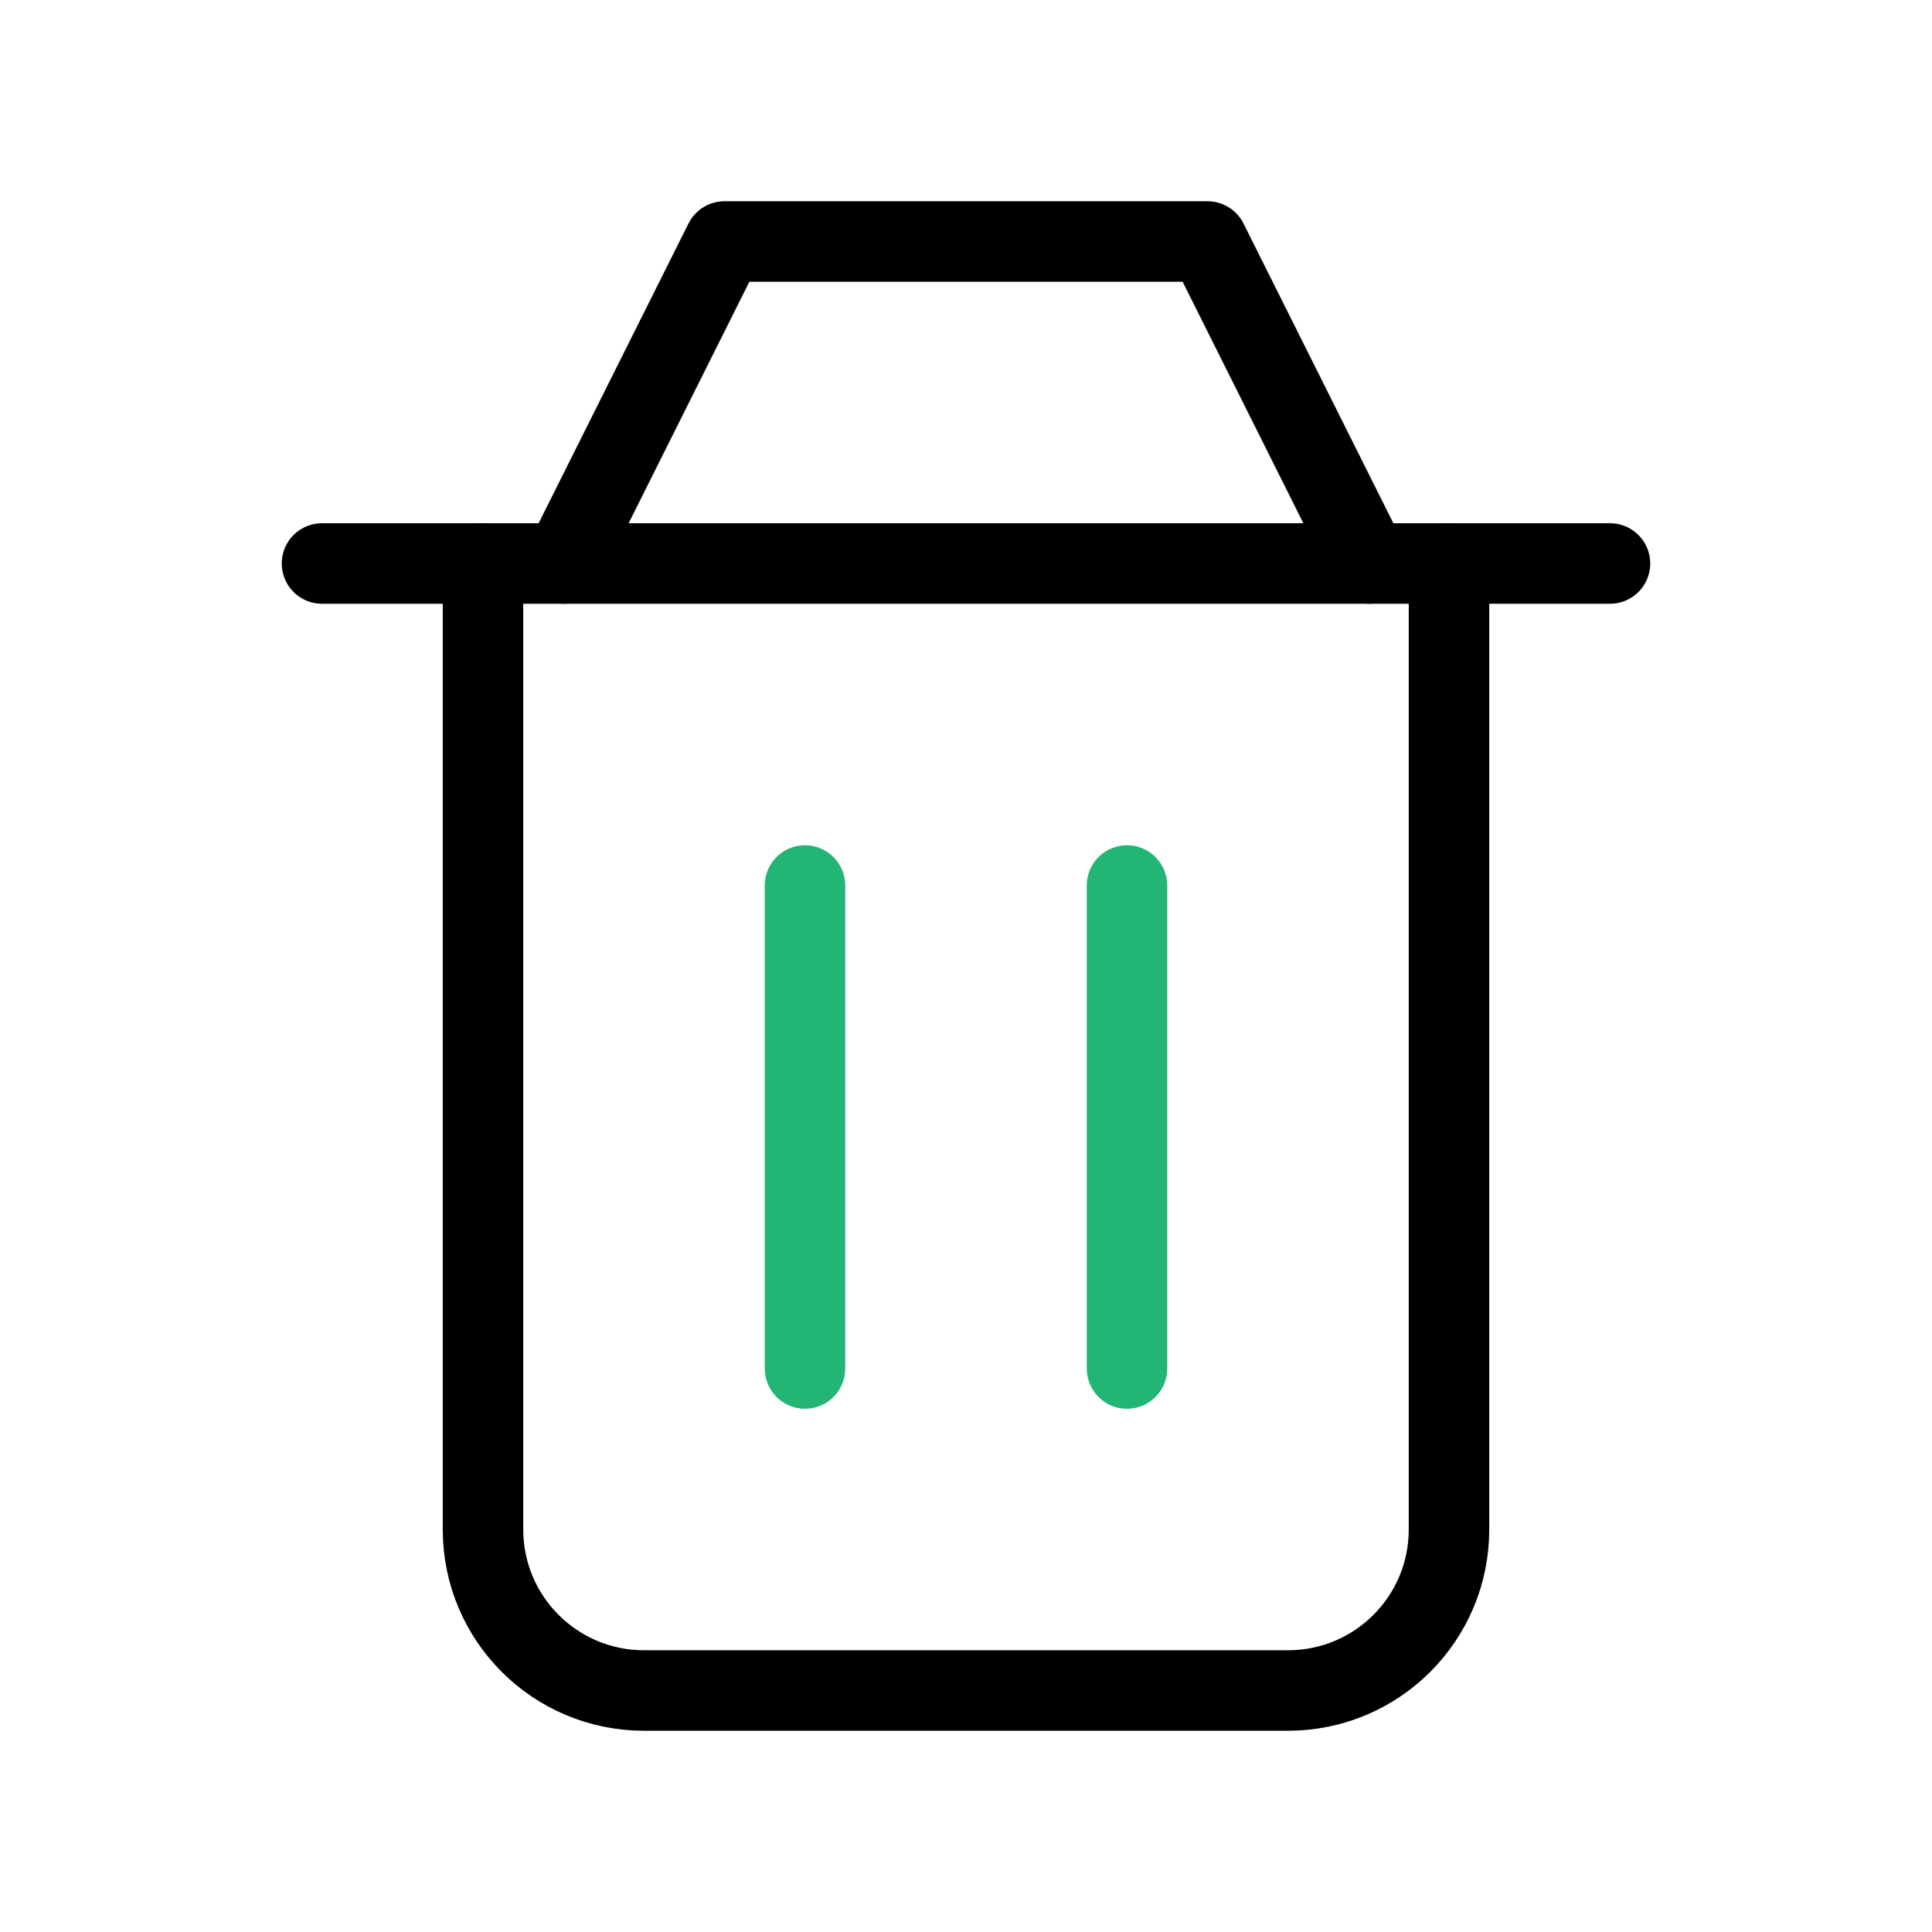 
                <svg 
                xmlns="http://www.w3.org/2000/svg" 
                height="120" 
                width="120" 
                stroke-width="1" 
                stroke="#000000" 
                fill="none" 
                stroke-linecap="round" 
                stroke-linejoin="round" 
                viewBox="0 0 24 24"
                >
                <defs><style>.as-1{stroke:#22B573}</style></defs><g><path d="M14 11V17" class="as-1"></path>
<path class="as-1" d="M10 11V17"></path>
<path d="M6 7V19C6 20.105 6.895 21 8 21H16C17.105 21 18 20.105 18 19V7"></path>
<path d="M4 7H20"></path>
<path d="M7 7L9 3H15L17 7"></path></g>
                </svg>